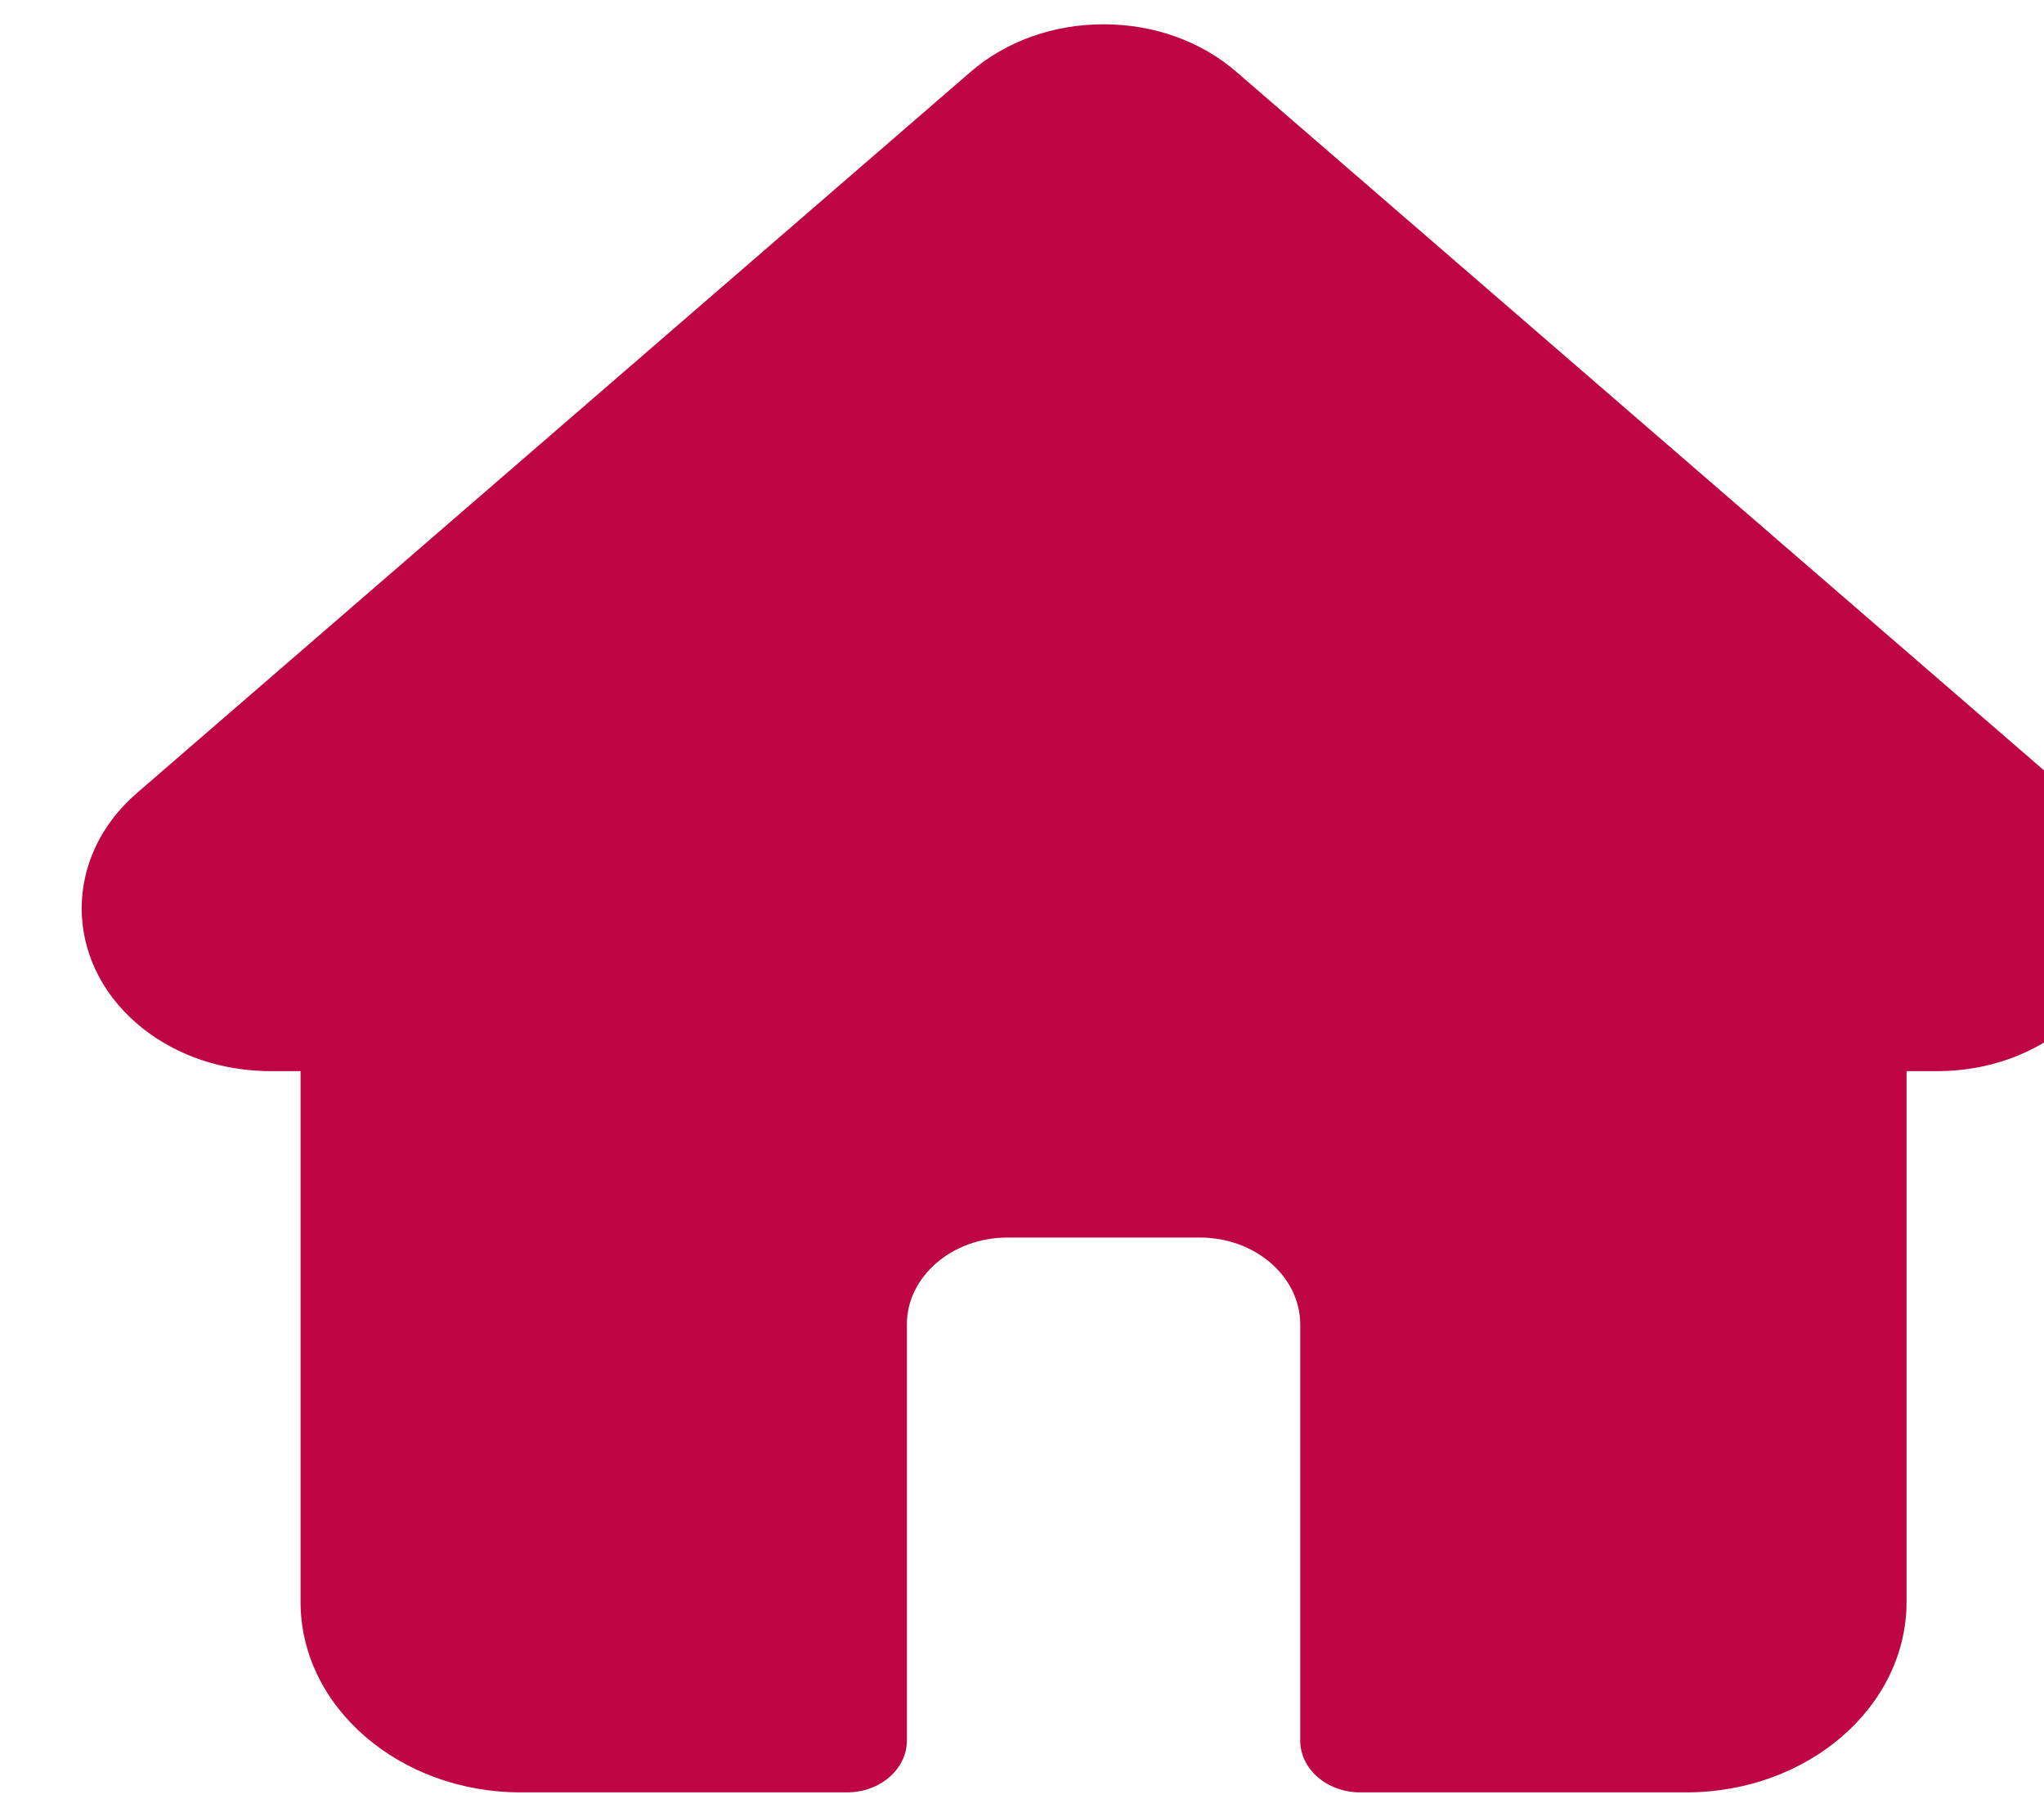 <svg width="25" height="22" viewBox="0 0 25 22" fill="none" xmlns="http://www.w3.org/2000/svg">
<g clip-path="url(#clip0_123_4836)">
<path d="M25.325 9.702C25.324 9.701 25.324 9.701 25.323 9.7L15.125 0.881C14.691 0.504 14.113 0.297 13.498 0.297C12.883 0.297 12.305 0.504 11.87 0.88L1.678 9.695C1.674 9.698 1.671 9.702 1.667 9.705C0.775 10.481 0.776 11.741 1.672 12.515C2.081 12.869 2.621 13.074 3.199 13.096C3.222 13.098 3.246 13.099 3.27 13.099H3.676V19.59C3.676 20.874 4.885 21.919 6.37 21.919H10.36C10.764 21.919 11.092 21.635 11.092 21.285V16.197C11.092 15.611 11.644 15.134 12.321 15.134H14.675C15.352 15.134 15.903 15.611 15.903 16.197V21.285C15.903 21.635 16.231 21.919 16.636 21.919H20.626C22.111 21.919 23.319 20.874 23.319 19.59V13.099H23.696C24.311 13.099 24.889 12.892 25.324 12.516C26.22 11.74 26.221 10.478 25.325 9.702Z" fill="#BF0644"/>
</g>
<defs>
<clipPath id="clip0_123_4836">
<rect width="25" height="21.622" fill="white" transform="translate(0 0.297)"/>
</clipPath>
</defs>
</svg>
